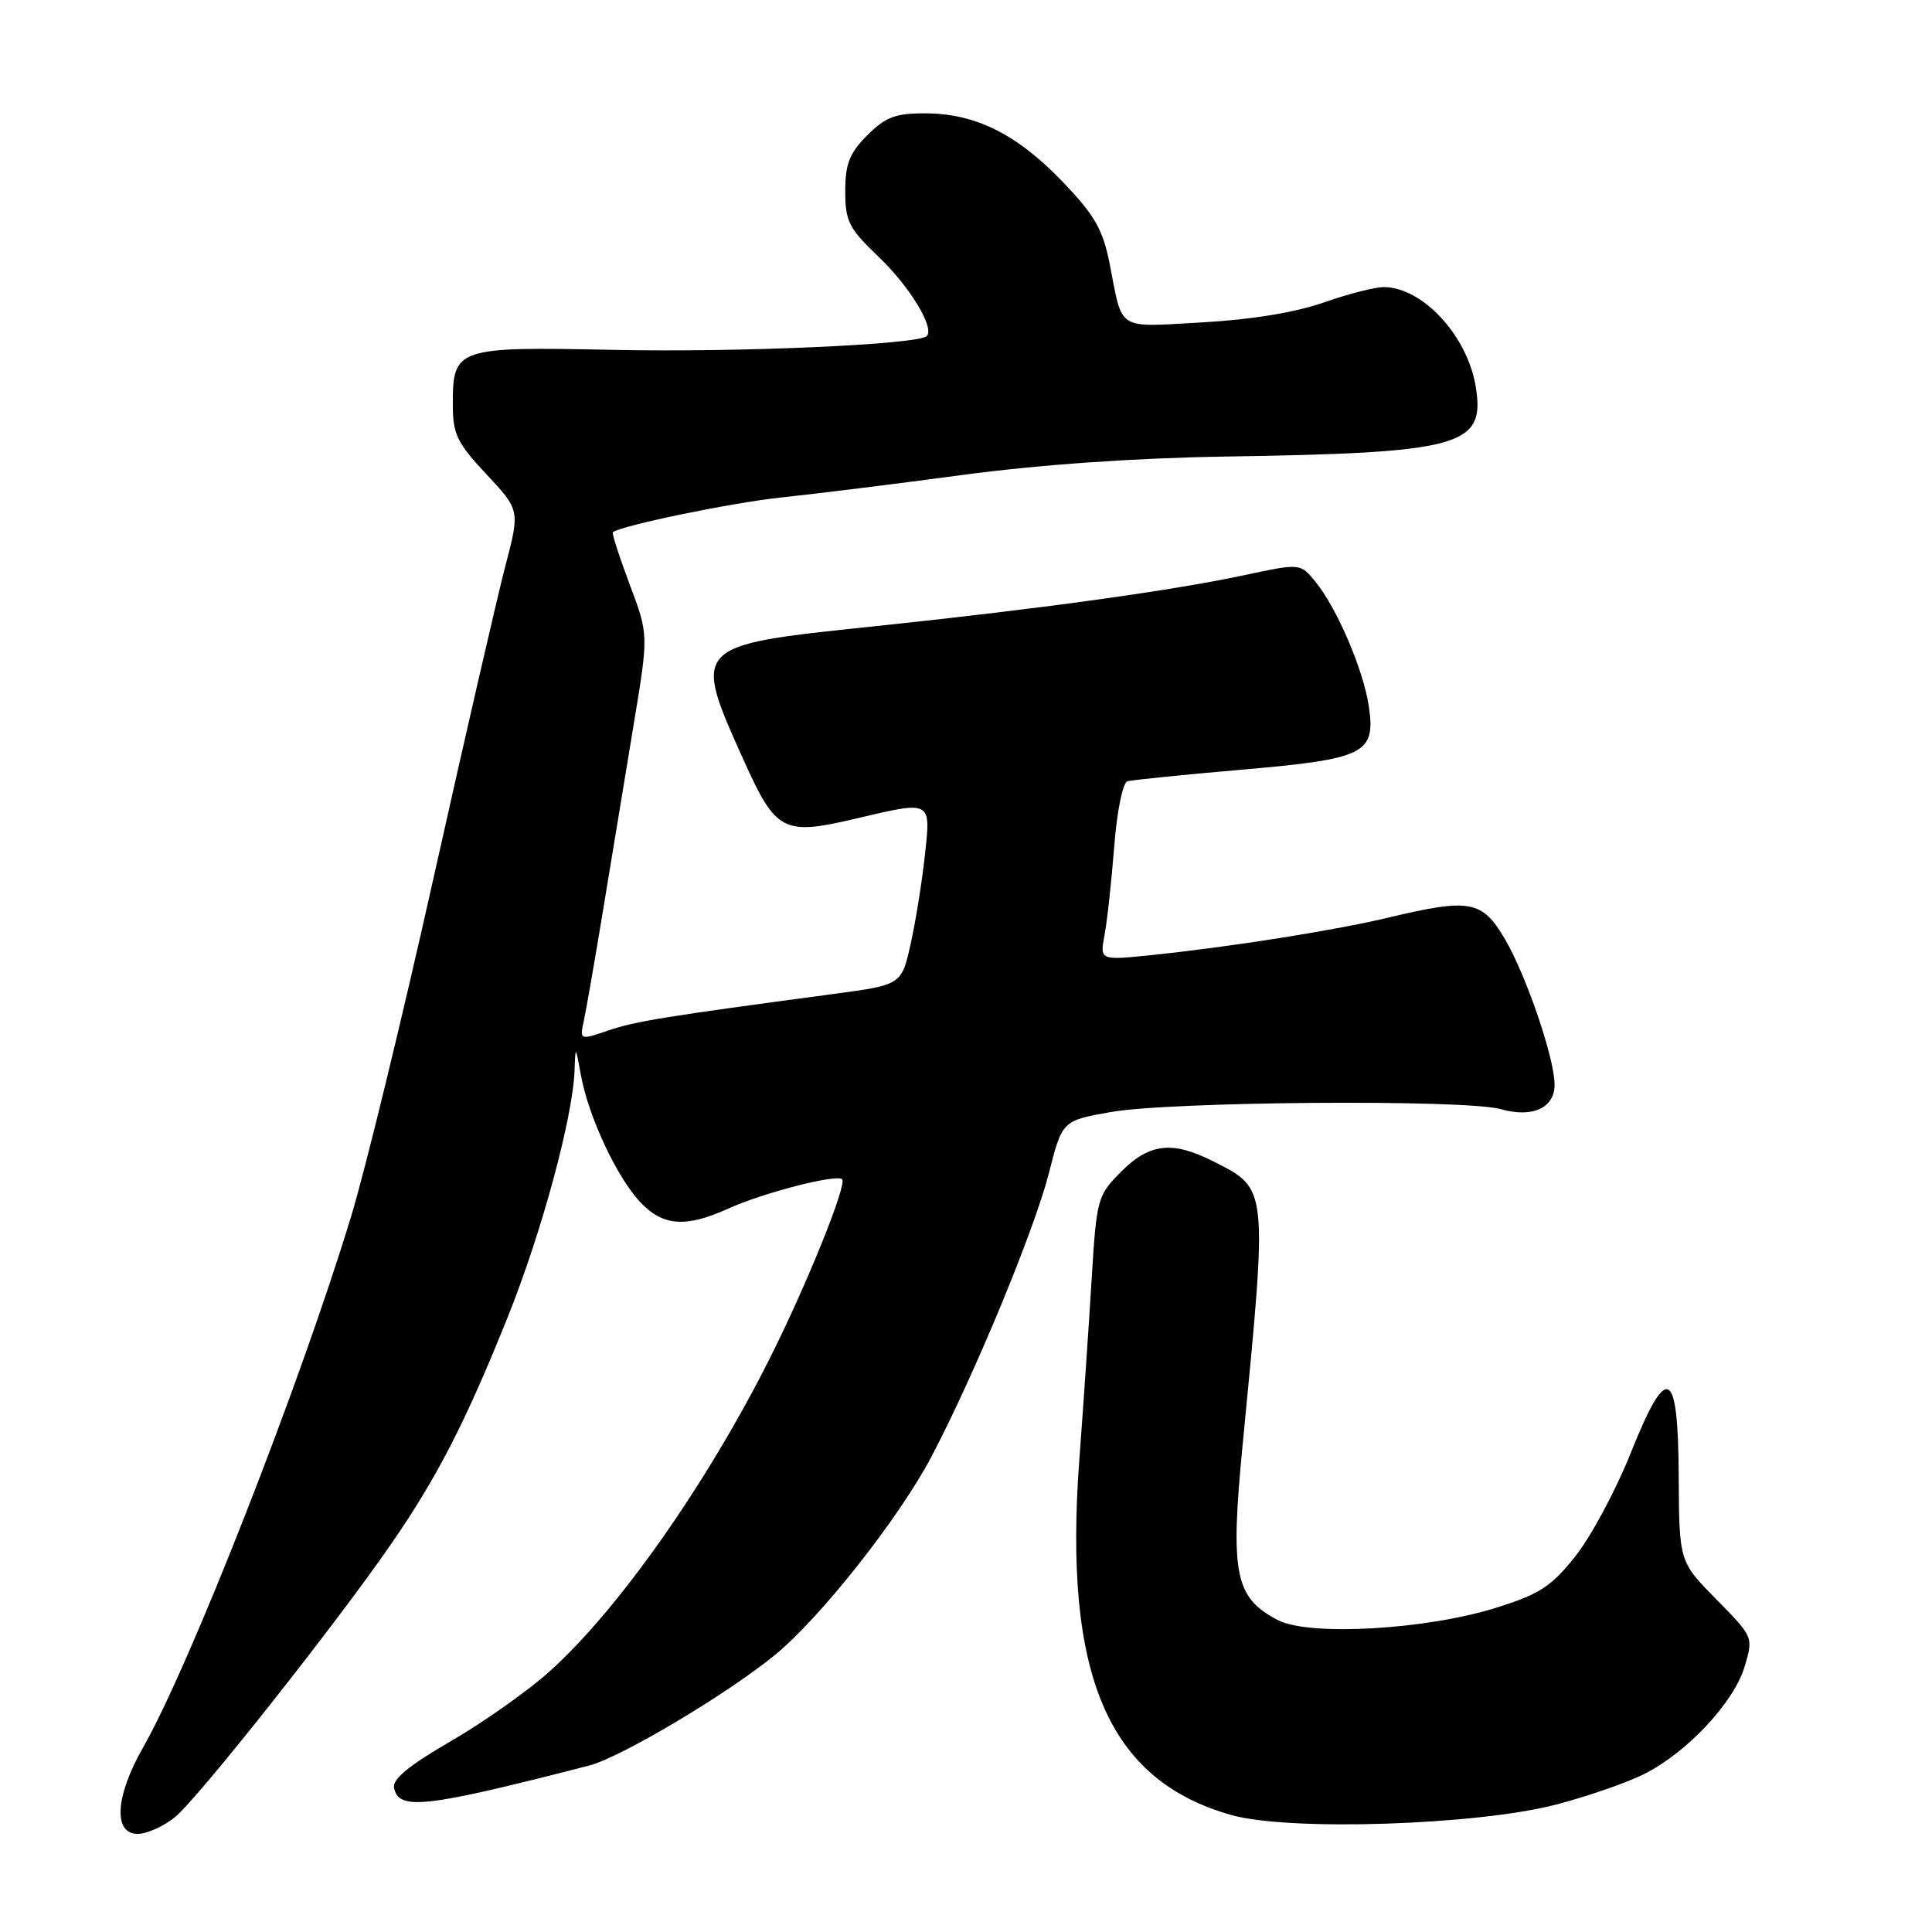 <?xml version="1.0" encoding="UTF-8" standalone="no"?>
<!DOCTYPE svg PUBLIC "-//W3C//DTD SVG 1.1//EN" "http://www.w3.org/Graphics/SVG/1.1/DTD/svg11.dtd" >
<svg xmlns="http://www.w3.org/2000/svg" xmlns:xlink="http://www.w3.org/1999/xlink" version="1.1" viewBox="0 0 256 256">
 <g >
 <path fill="currentColor"
d=" M 23.22 240.75 C 26.33 238.18 44.68 214.98 51.89 204.50 C 57.99 195.65 61.72 188.36 67.30 174.46 C 71.77 163.33 75.89 148.10 76.13 141.88 C 76.25 138.50 76.25 138.50 76.98 142.50 C 77.99 147.97 81.70 155.93 84.80 159.25 C 87.82 162.48 90.85 162.71 96.51 160.14 C 101.10 158.05 110.87 155.54 111.59 156.26 C 112.27 156.94 106.83 170.40 101.99 180.01 C 93.63 196.65 81.94 213.27 72.88 221.42 C 69.96 224.05 64.04 228.23 59.73 230.72 C 54.32 233.84 51.99 235.74 52.21 236.87 C 52.80 239.94 56.24 239.56 78.05 233.95 C 82.25 232.87 96.37 224.47 102.70 219.28 C 108.74 214.33 119.16 201.12 123.43 193.00 C 129.10 182.22 137.04 163.04 138.97 155.50 C 140.75 148.50 140.75 148.50 147.13 147.36 C 155.02 145.94 194.28 145.65 198.88 146.97 C 203.05 148.16 206.01 146.81 205.99 143.71 C 205.97 140.18 202.25 129.29 199.42 124.45 C 196.40 119.30 194.81 119.00 184.00 121.58 C 176.83 123.29 163.26 125.44 152.62 126.55 C 145.73 127.26 145.73 127.26 146.36 123.88 C 146.71 122.02 147.28 116.75 147.64 112.16 C 148.01 107.47 148.77 103.69 149.40 103.52 C 150.00 103.35 156.80 102.66 164.50 101.99 C 180.90 100.57 182.29 99.88 181.38 93.61 C 180.68 88.79 177.13 80.52 174.29 77.07 C 172.29 74.63 172.29 74.63 164.89 76.21 C 155.21 78.28 137.75 80.69 115.65 83.01 C 91.55 85.53 91.63 85.44 98.74 101.17 C 102.80 110.15 103.90 110.71 113.19 108.52 C 123.52 106.08 123.34 105.99 122.56 113.26 C 122.19 116.70 121.35 121.99 120.68 125.01 C 119.46 130.50 119.46 130.50 110.48 131.70 C 87.98 134.71 84.26 135.31 80.65 136.53 C 76.80 137.84 76.80 137.84 77.38 135.17 C 77.69 133.70 78.88 126.88 80.01 120.00 C 81.14 113.12 82.93 102.23 84.00 95.79 C 85.94 84.09 85.94 84.09 83.43 77.42 C 82.05 73.75 81.05 70.64 81.21 70.52 C 82.38 69.62 96.98 66.61 103.50 65.92 C 107.90 65.46 118.70 64.12 127.50 62.94 C 137.67 61.57 150.31 60.69 162.19 60.50 C 193.72 60.01 196.87 59.13 195.53 51.16 C 194.40 44.46 188.54 38.12 183.41 38.04 C 182.26 38.02 178.66 38.94 175.41 40.08 C 171.65 41.40 165.77 42.36 159.27 42.72 C 147.83 43.35 148.80 43.97 147.04 34.98 C 146.14 30.41 145.07 28.54 140.83 24.11 C 134.77 17.79 129.29 15.05 122.67 15.02 C 118.66 15.00 117.36 15.49 114.92 17.92 C 112.56 20.29 112.00 21.71 112.00 25.33 C 112.00 29.34 112.48 30.27 116.44 34.05 C 120.55 37.97 123.88 43.45 122.80 44.53 C 121.67 45.66 97.93 46.71 81.33 46.36 C 60.44 45.93 60.00 46.08 60.00 53.61 C 60.00 57.53 60.56 58.68 64.45 62.84 C 68.90 67.60 68.90 67.60 66.95 75.05 C 65.88 79.15 61.61 97.68 57.47 116.23 C 53.33 134.78 48.40 155.03 46.51 161.23 C 39.80 183.32 25.16 220.69 18.92 231.62 C 15.27 238.03 14.97 243.00 18.25 243.00 C 19.49 242.99 21.73 241.98 23.22 240.75 Z  M 206.17 239.12 C 210.39 238.02 215.69 236.18 217.96 235.02 C 223.63 232.13 229.75 225.56 231.17 220.84 C 232.34 216.92 232.33 216.91 227.42 211.92 C 222.50 206.92 222.50 206.92 222.44 195.71 C 222.36 181.10 220.92 180.42 216.01 192.70 C 214.08 197.51 210.83 203.57 208.77 206.18 C 205.57 210.21 204.03 211.23 198.26 213.03 C 188.98 215.95 173.50 216.83 169.34 214.68 C 163.63 211.72 162.99 208.58 164.65 191.50 C 167.99 157.11 168.04 157.59 160.86 153.93 C 155.38 151.14 152.33 151.46 148.56 155.25 C 145.42 158.41 145.30 158.82 144.65 169.50 C 144.28 175.55 143.55 186.30 143.02 193.38 C 140.88 222.01 146.81 235.88 163.15 240.50 C 170.78 242.66 195.65 241.86 206.17 239.12 Z "/>
</g>
</svg>